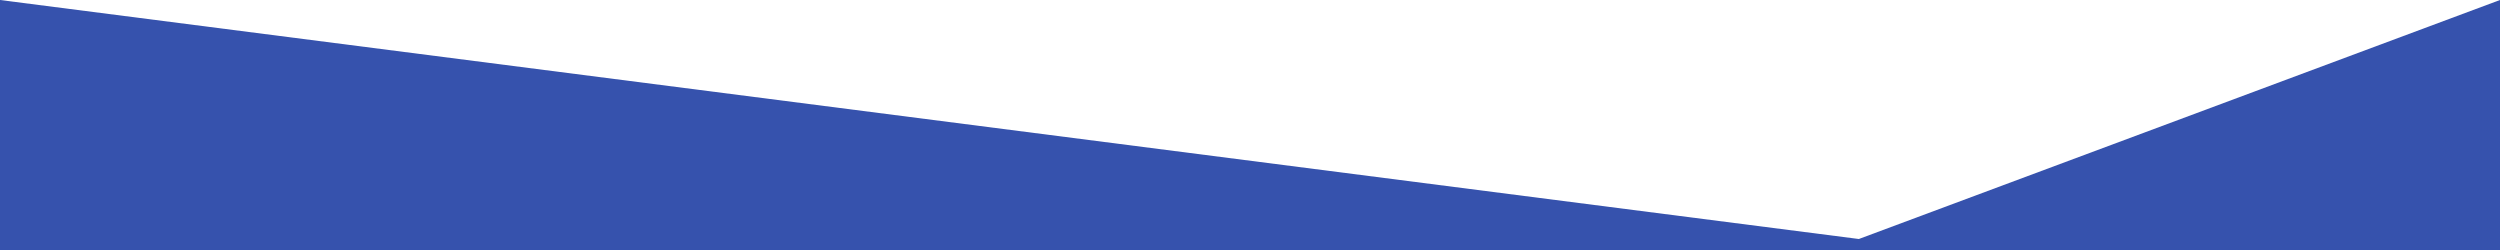 <svg  data-name="Layer 1" xmlns="http://www.w3.org/2000/svg" viewBox="0 0 1200 120" preserveAspectRatio="none" ><path  d="M892.25 114.72L0 0 0 120 1200 120 1200 0 892.25 114.72z" class="shape-fill" fill="#3652AD" fill-opacity="1"></path></svg>